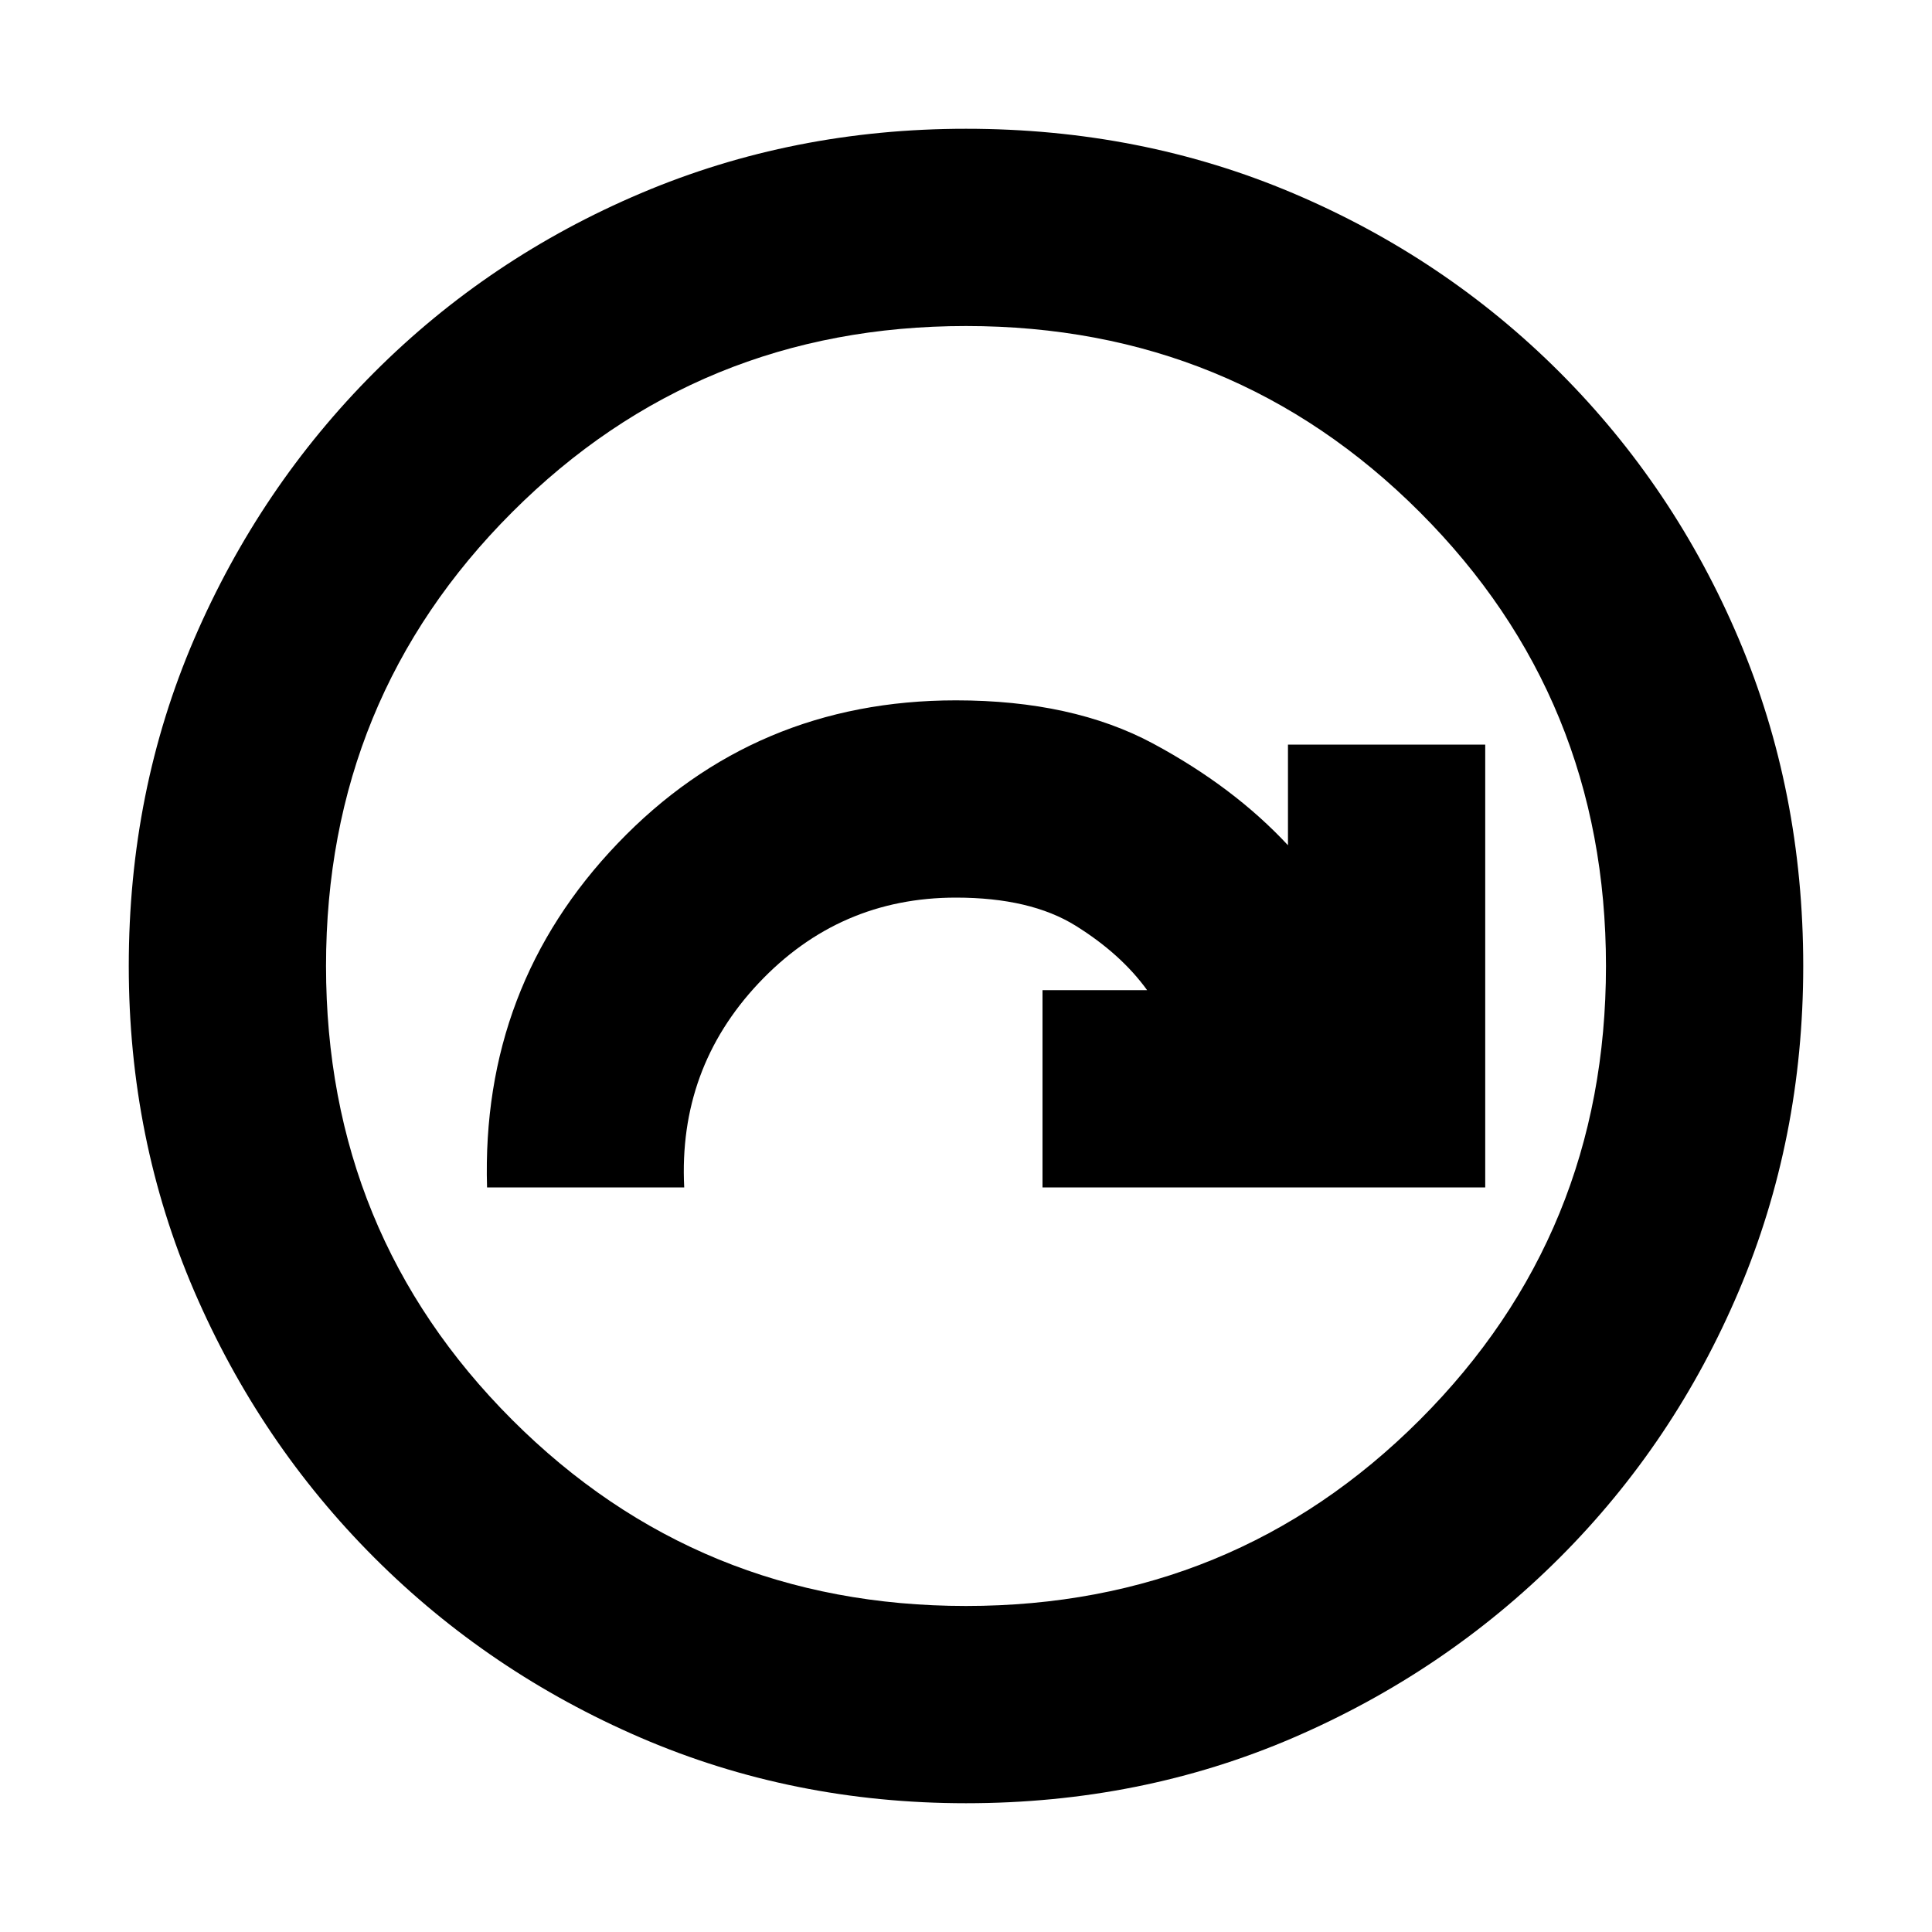 <svg xmlns="http://www.w3.org/2000/svg" height="20" width="20"><path d="M5.042 12.292h2.041q-.062-1.23.771-2.115.834-.885 2.042-.885.771 0 1.239.291.469.292.74.667h-1.083v2.042h4.583V7.708h-2.042V8.75q-.562-.604-1.395-1.052-.834-.448-2.042-.448-2.084 0-3.5 1.479-1.417 1.479-1.354 3.563ZM10 18.667q-1.792 0-3.365-.677-1.573-.678-2.76-1.865-1.187-1.187-1.865-2.76-.677-1.573-.677-3.365 0-1.812.677-3.385.678-1.573 1.865-2.761Q5.062 2.667 6.635 2 8.208 1.333 10 1.333q1.812 0 3.385.667 1.573.667 2.761 1.854Q17.333 5.042 18 6.615q.667 1.573.667 3.385 0 1.792-.667 3.365-.667 1.573-1.854 2.76-1.188 1.187-2.761 1.865-1.573.677-3.385.677Zm0-2.042q2.771 0 4.698-1.927 1.927-1.927 1.927-4.698 0-2.771-1.927-4.698Q12.771 3.375 10 3.375q-2.771 0-4.698 1.927Q3.375 7.229 3.375 10q0 2.771 1.927 4.698Q7.229 16.625 10 16.625ZM10 10Z"/></svg>